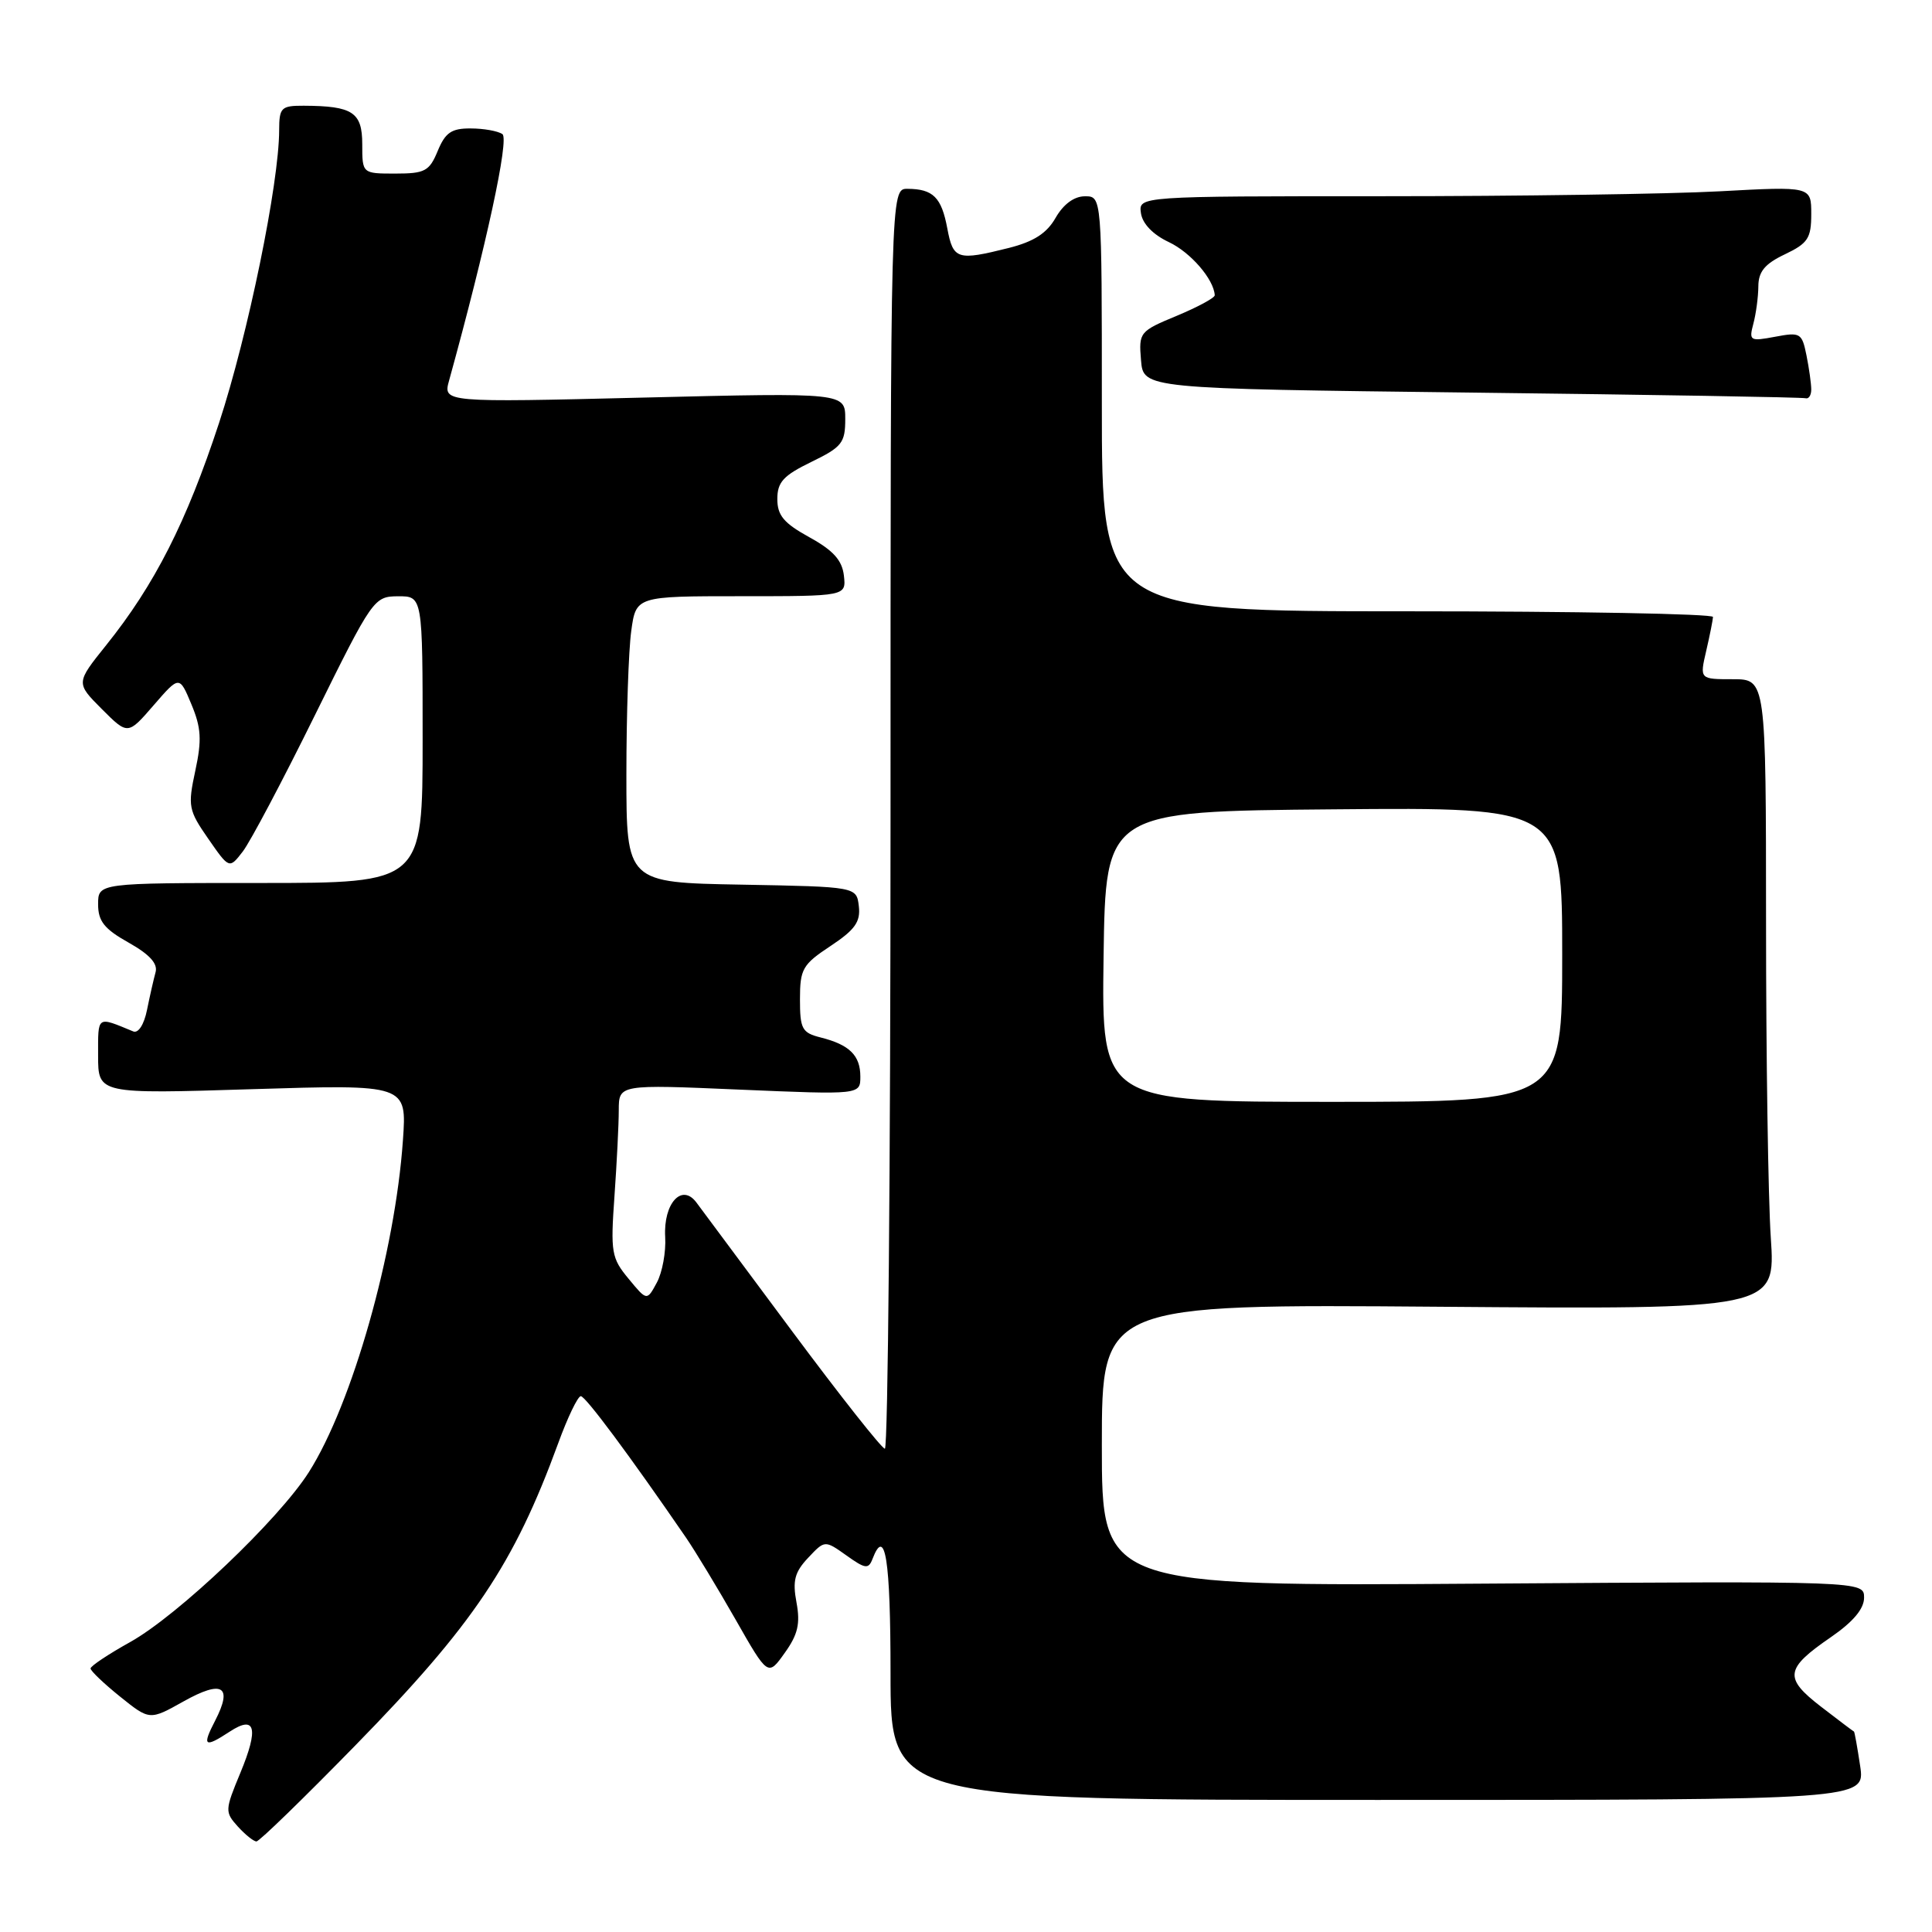 <?xml version="1.0" encoding="UTF-8" standalone="no"?>
<!DOCTYPE svg PUBLIC "-//W3C//DTD SVG 1.1//EN" "http://www.w3.org/Graphics/SVG/1.1/DTD/svg11.dtd" >
<svg xmlns="http://www.w3.org/2000/svg" xmlns:xlink="http://www.w3.org/1999/xlink" version="1.1" viewBox="0 0 256 256">
 <g >
 <path fill="currentColor"
d=" M 47.11 231.25 C 62.73 215.27 68.10 207.27 73.96 191.25 C 75.21 187.81 76.57 185.00 76.96 185.00 C 77.58 185.00 83.42 192.85 90.89 203.73 C 92.11 205.51 95.06 210.38 97.44 214.55 C 101.76 222.14 101.76 222.14 103.98 219.02 C 105.73 216.58 106.06 215.14 105.54 212.34 C 105.00 209.46 105.29 208.32 107.08 206.42 C 109.29 204.07 109.29 204.07 112.15 206.10 C 114.65 207.89 115.08 207.95 115.61 206.57 C 117.30 202.16 118.00 206.59 118.00 221.75 C 118.00 238.50 118.00 238.50 182.58 238.50 C 247.15 238.50 247.15 238.50 246.48 234.00 C 246.11 231.53 245.74 229.47 245.66 229.44 C 245.57 229.41 243.61 227.93 241.30 226.15 C 236.34 222.32 236.51 221.12 242.62 216.92 C 245.55 214.90 247.00 213.18 247.00 211.70 C 247.00 209.50 247.00 209.50 196.50 209.84 C 146.00 210.19 146.00 210.19 146.00 191.49 C 146.00 172.80 146.00 172.80 190.63 173.15 C 235.27 173.50 235.27 173.50 234.64 164.00 C 234.29 158.78 234.01 139.99 234.01 122.25 C 234.00 90.00 234.00 90.00 229.61 90.00 C 225.21 90.00 225.21 90.00 226.08 86.25 C 226.56 84.19 226.96 82.16 226.98 81.75 C 226.99 81.34 208.78 81.00 186.50 81.00 C 146.00 81.00 146.00 81.00 146.00 53.50 C 146.00 26.00 146.00 26.00 143.75 26.01 C 142.33 26.01 140.91 27.06 139.88 28.85 C 138.71 30.91 137.00 32.01 133.69 32.85 C 126.83 34.57 126.30 34.41 125.52 30.25 C 124.75 26.14 123.64 25.04 120.25 25.02 C 118.00 25.00 118.00 25.00 118.00 108.50 C 118.00 154.43 117.66 191.98 117.25 191.96 C 116.84 191.94 111.33 184.96 105.00 176.45 C 98.67 167.95 92.95 160.25 92.28 159.34 C 90.35 156.74 87.89 159.45 88.14 163.90 C 88.26 165.88 87.76 168.60 87.04 169.94 C 85.72 172.39 85.72 172.39 83.29 169.44 C 81.02 166.71 80.89 165.94 81.42 158.50 C 81.73 154.10 81.99 148.97 81.99 147.10 C 82.00 143.69 82.00 143.69 98.00 144.38 C 114.00 145.06 114.00 145.06 114.00 142.65 C 114.00 139.85 112.56 138.43 108.74 137.47 C 106.27 136.85 106.00 136.34 106.00 132.41 C 106.00 128.40 106.34 127.80 110.05 125.35 C 113.29 123.20 114.04 122.15 113.80 120.08 C 113.50 117.50 113.50 117.50 98.25 117.22 C 83.00 116.95 83.00 116.95 83.00 102.61 C 83.00 94.73 83.29 86.19 83.64 83.64 C 84.27 79.00 84.27 79.00 98.20 79.00 C 112.13 79.00 112.13 79.00 111.82 76.26 C 111.58 74.23 110.41 72.93 107.25 71.19 C 103.86 69.32 103.00 68.30 103.00 66.12 C 103.00 63.88 103.80 63.01 107.50 61.21 C 111.56 59.24 112.00 58.68 112.00 55.53 C 112.00 52.03 112.00 52.03 85.35 52.68 C 58.70 53.33 58.70 53.33 59.51 50.41 C 64.44 32.55 67.50 18.40 66.57 17.77 C 65.98 17.36 64.09 17.02 62.37 17.02 C 59.83 17.00 59.01 17.56 58.00 20.00 C 56.89 22.69 56.30 23.00 52.38 23.00 C 48.00 23.00 48.00 23.00 48.00 19.12 C 48.00 14.87 46.74 14.04 40.25 14.01 C 37.25 14.00 37.00 14.25 36.99 17.25 C 36.98 24.29 32.86 44.36 29.03 56.03 C 24.71 69.18 20.49 77.49 14.06 85.50 C 10.05 90.50 10.05 90.50 13.49 93.95 C 16.94 97.40 16.94 97.40 20.35 93.46 C 23.77 89.51 23.77 89.51 25.36 93.32 C 26.66 96.43 26.76 98.04 25.88 102.12 C 24.87 106.82 24.97 107.36 27.59 111.13 C 30.38 115.15 30.38 115.15 32.17 112.83 C 33.16 111.55 37.46 103.42 41.73 94.76 C 49.37 79.29 49.55 79.03 52.75 79.01 C 56.00 79.00 56.00 79.00 56.00 98.00 C 56.00 117.00 56.00 117.00 34.50 117.00 C 13.00 117.00 13.00 117.00 13.00 119.82 C 13.00 122.06 13.81 123.09 17.04 124.90 C 19.83 126.47 20.94 127.69 20.61 128.84 C 20.36 129.75 19.85 131.99 19.48 133.82 C 19.09 135.76 18.33 136.94 17.66 136.67 C 12.78 134.66 13.00 134.51 13.00 139.87 C 13.00 144.96 13.00 144.96 33.46 144.32 C 53.91 143.69 53.91 143.69 53.39 151.09 C 52.35 165.99 46.68 185.99 40.93 195.06 C 36.93 201.36 23.58 214.05 17.25 217.58 C 14.36 219.19 12.00 220.76 12.00 221.08 C 12.00 221.40 13.76 223.08 15.91 224.81 C 19.83 227.96 19.83 227.96 24.33 225.44 C 29.47 222.56 30.87 223.41 28.52 227.97 C 26.74 231.40 27.07 231.66 30.44 229.45 C 33.85 227.21 34.31 228.99 31.85 234.91 C 29.80 239.85 29.78 240.10 31.51 242.02 C 32.50 243.11 33.61 244.00 33.98 244.00 C 34.36 244.00 40.26 238.26 47.11 231.25 Z  M 240.00 51.62 C 240.00 50.87 239.72 48.83 239.37 47.10 C 238.77 44.12 238.56 43.99 235.22 44.62 C 231.87 45.25 231.73 45.16 232.33 42.89 C 232.68 41.58 232.98 39.35 232.99 37.94 C 233.00 35.99 233.85 34.96 236.50 33.70 C 239.56 32.24 240.00 31.57 240.00 28.36 C 240.00 24.69 240.00 24.69 227.84 25.35 C 221.16 25.71 201.10 26.00 183.27 26.00 C 150.86 26.00 150.86 26.00 151.18 28.24 C 151.38 29.64 152.77 31.09 154.88 32.08 C 157.76 33.44 160.84 37.00 160.96 39.12 C 160.98 39.46 158.72 40.68 155.94 41.84 C 151.00 43.89 150.88 44.03 151.19 47.72 C 151.50 51.50 151.50 51.50 195.00 52.02 C 218.93 52.30 238.84 52.64 239.25 52.77 C 239.66 52.89 240.00 52.38 240.00 51.62 Z  M 146.23 126.75 C 146.50 107.50 146.50 107.50 176.75 107.24 C 207.00 106.97 207.00 106.97 207.00 126.49 C 207.00 146.00 207.00 146.00 176.48 146.00 C 145.96 146.00 145.96 146.00 146.23 126.75 Z "/>
</g>
</svg>